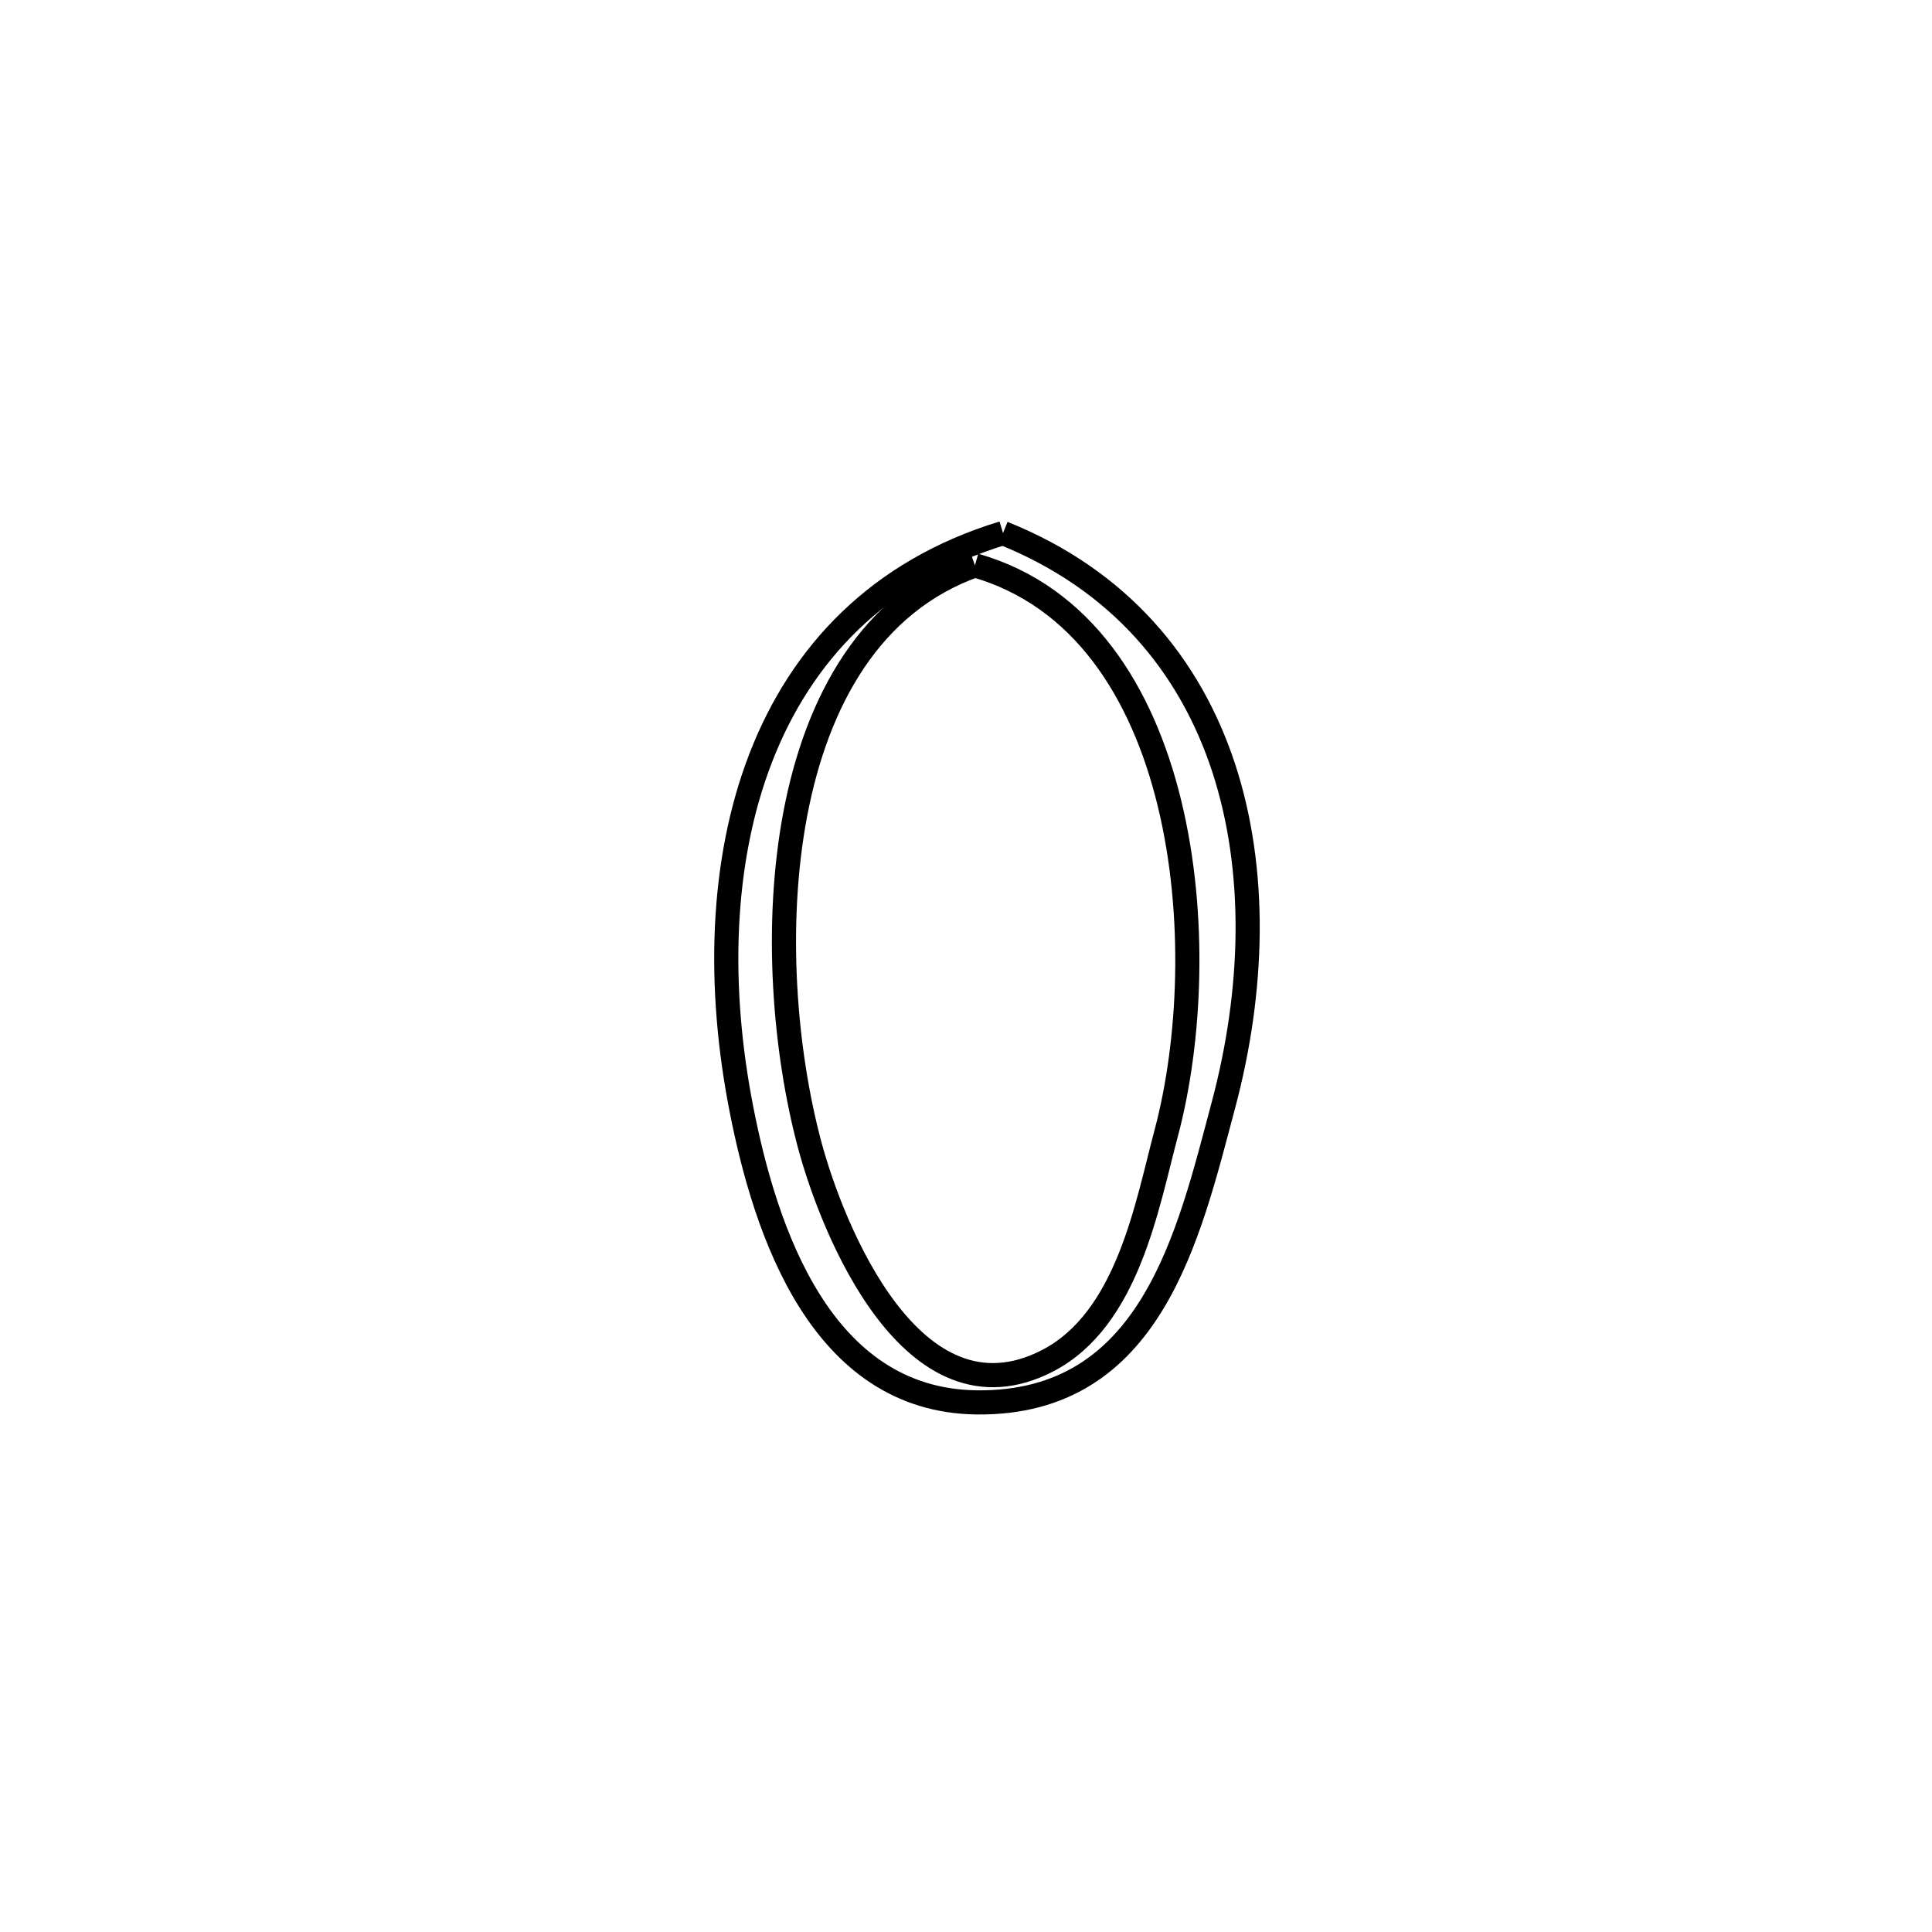 <svg xmlns="http://www.w3.org/2000/svg" viewBox="0.0 0.0 24.0 24.0" height="200px" width="200px"><path fill="none" stroke="black" stroke-width=".3" stroke-opacity="1.0"  filling="0" d="M12.46 6.622 L12.46 6.622 C13.908 7.203 14.783 8.265 15.201 9.539 C15.618 10.813 15.579 12.3 15.197 13.731 C14.764 15.354 14.301 17.445 12.134 17.421 C10.198 17.399 9.507 15.295 9.21 13.777 C8.912 12.256 8.951 10.702 9.451 9.412 C9.952 8.121 10.913 7.093 12.46 6.622 L12.46 6.622"></path>
<path fill="none" stroke="black" stroke-width=".3" stroke-opacity="1.0"  filling="0" d="M12.111 7.023 L12.111 7.023 C13.446 7.403 14.192 8.596 14.528 9.98 C14.865 11.364 14.791 12.939 14.486 14.081 C14.247 14.975 14.009 16.392 13.009 16.906 C11.336 17.764 10.34 15.273 10.058 14.222 C9.749 13.067 9.615 11.498 9.881 10.102 C10.148 8.706 10.816 7.484 12.111 7.023 L12.111 7.023"></path></svg>